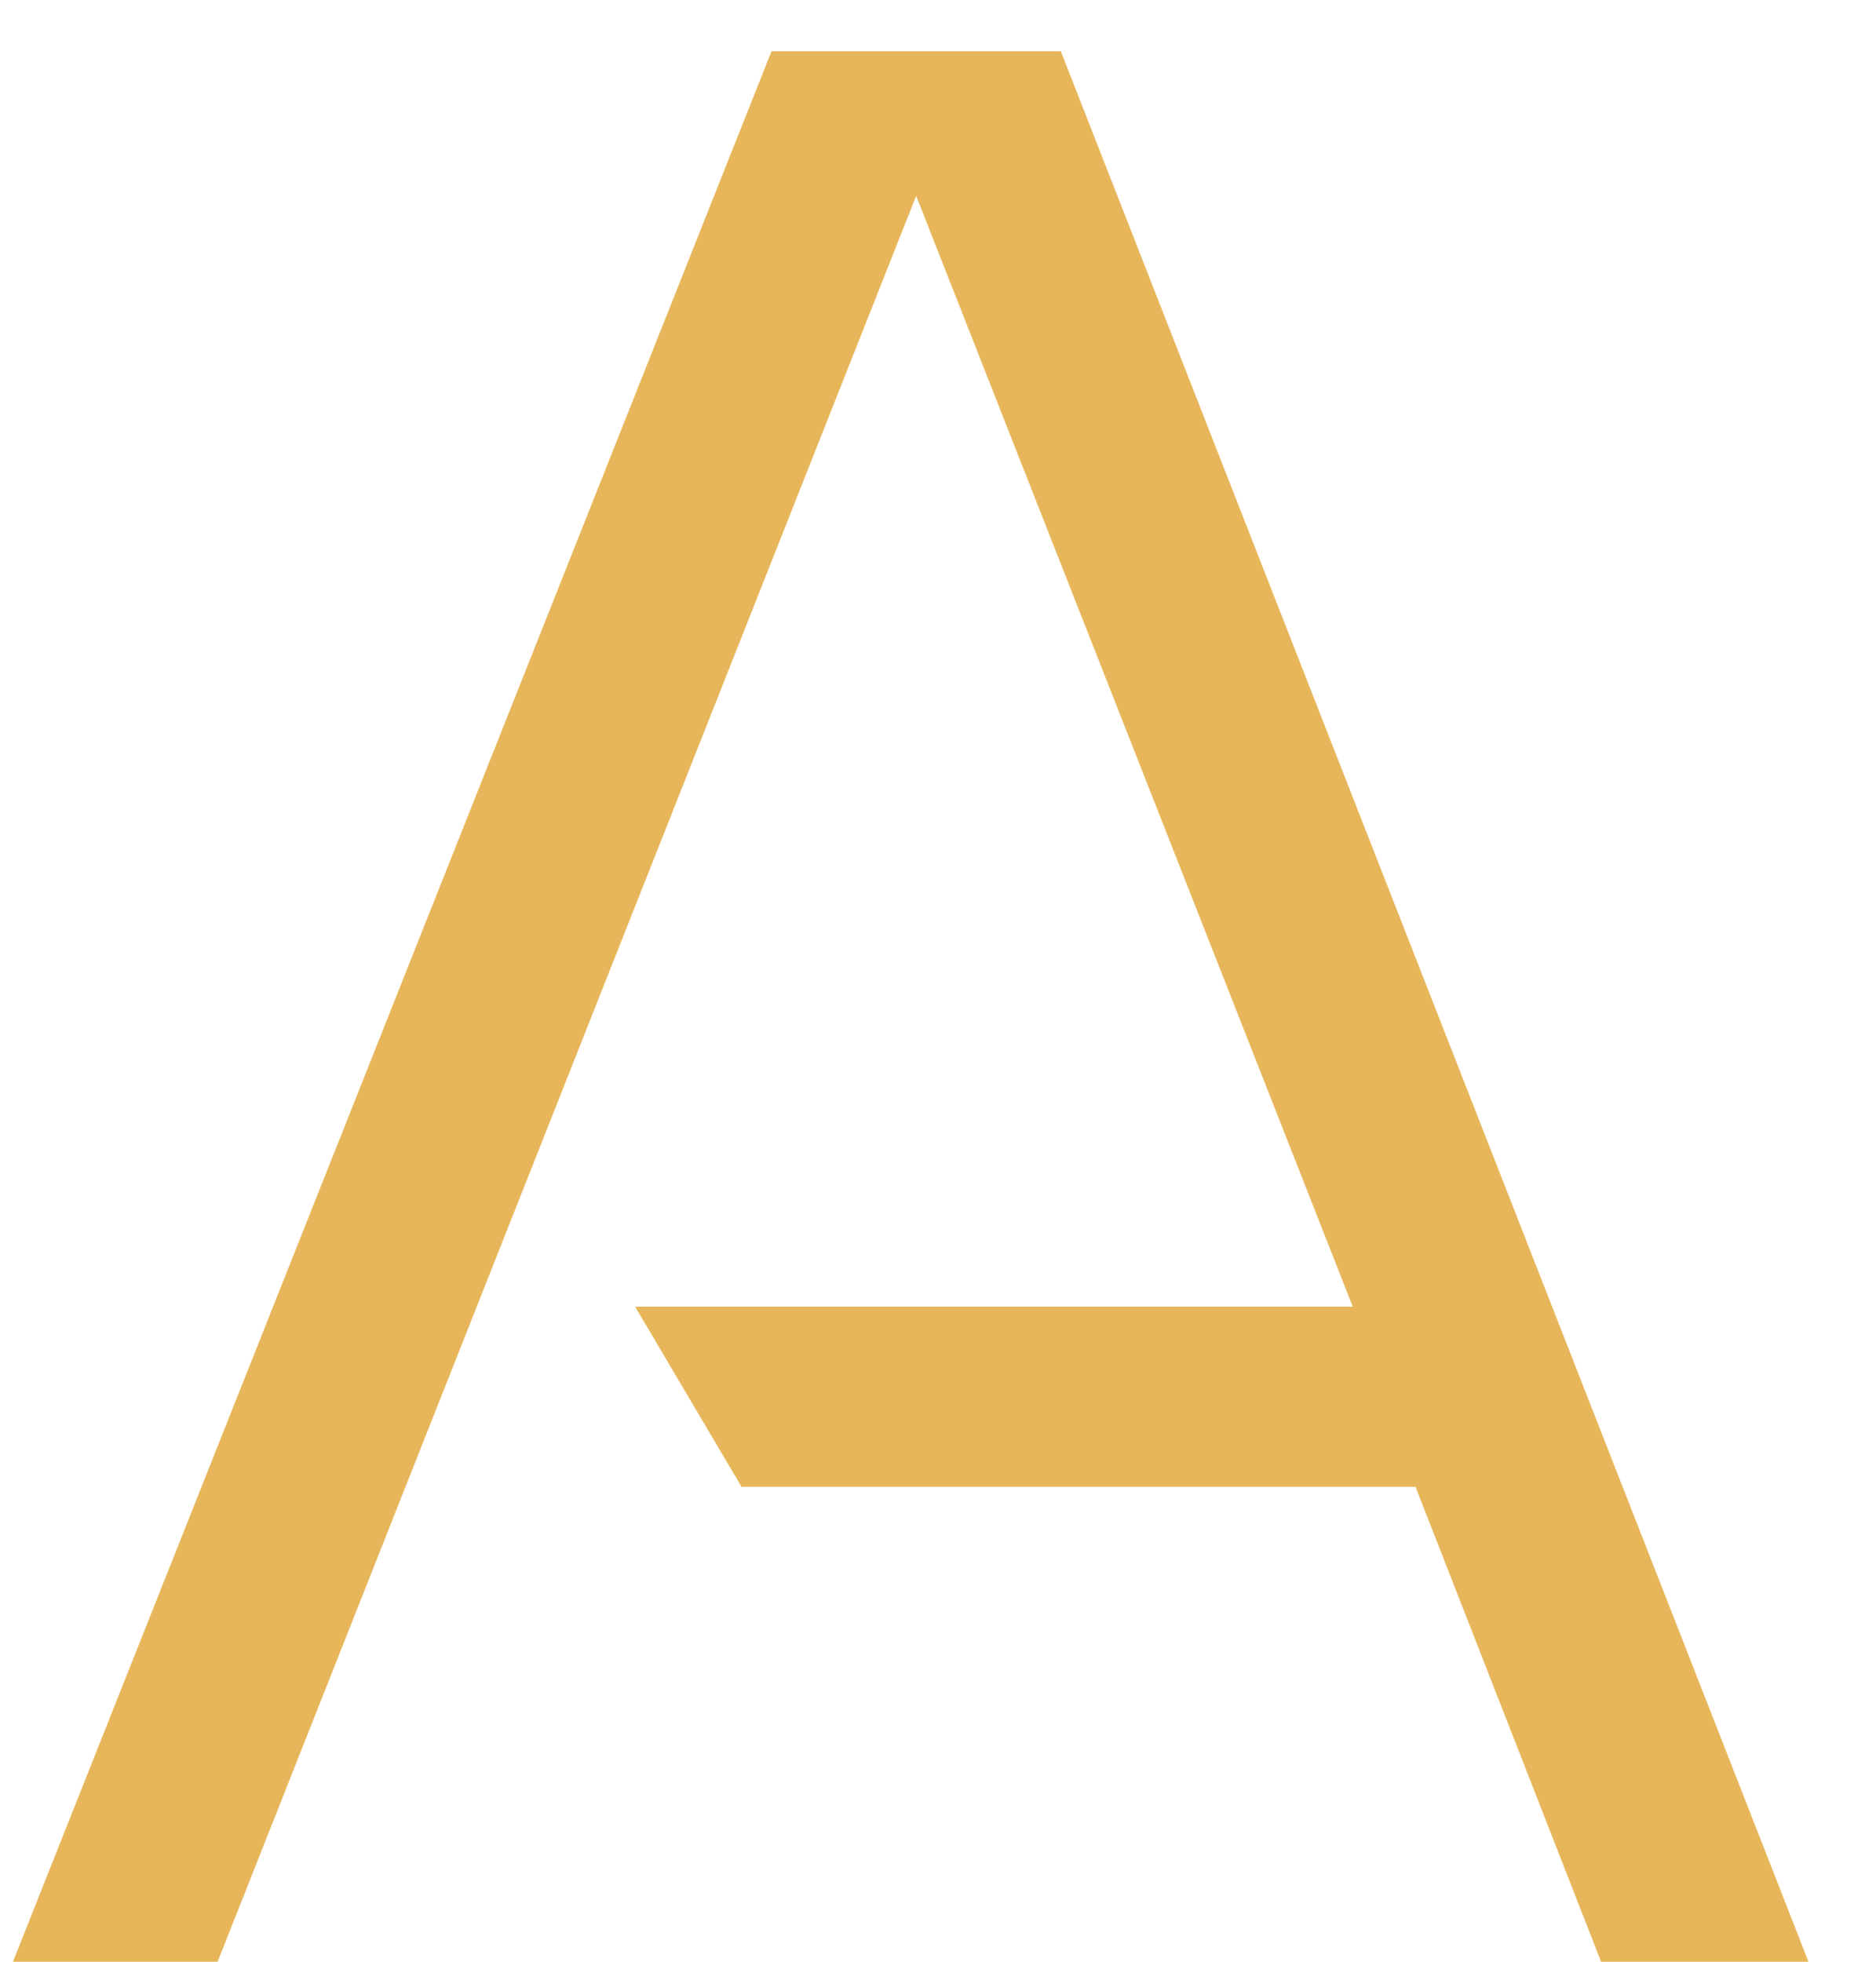 <svg width="22" height="23" viewBox="0 0 22 23" fill="none" xmlns="http://www.w3.org/2000/svg">
<path d="M9.048 0.6H12.44L21.208 23H18.776L16.6 17.432H8.696L7.448 15.32H15.864L10.744 2.296L2.552 23H0.152L9.048 0.6Z" fill="#E8B65A"/>
</svg>
